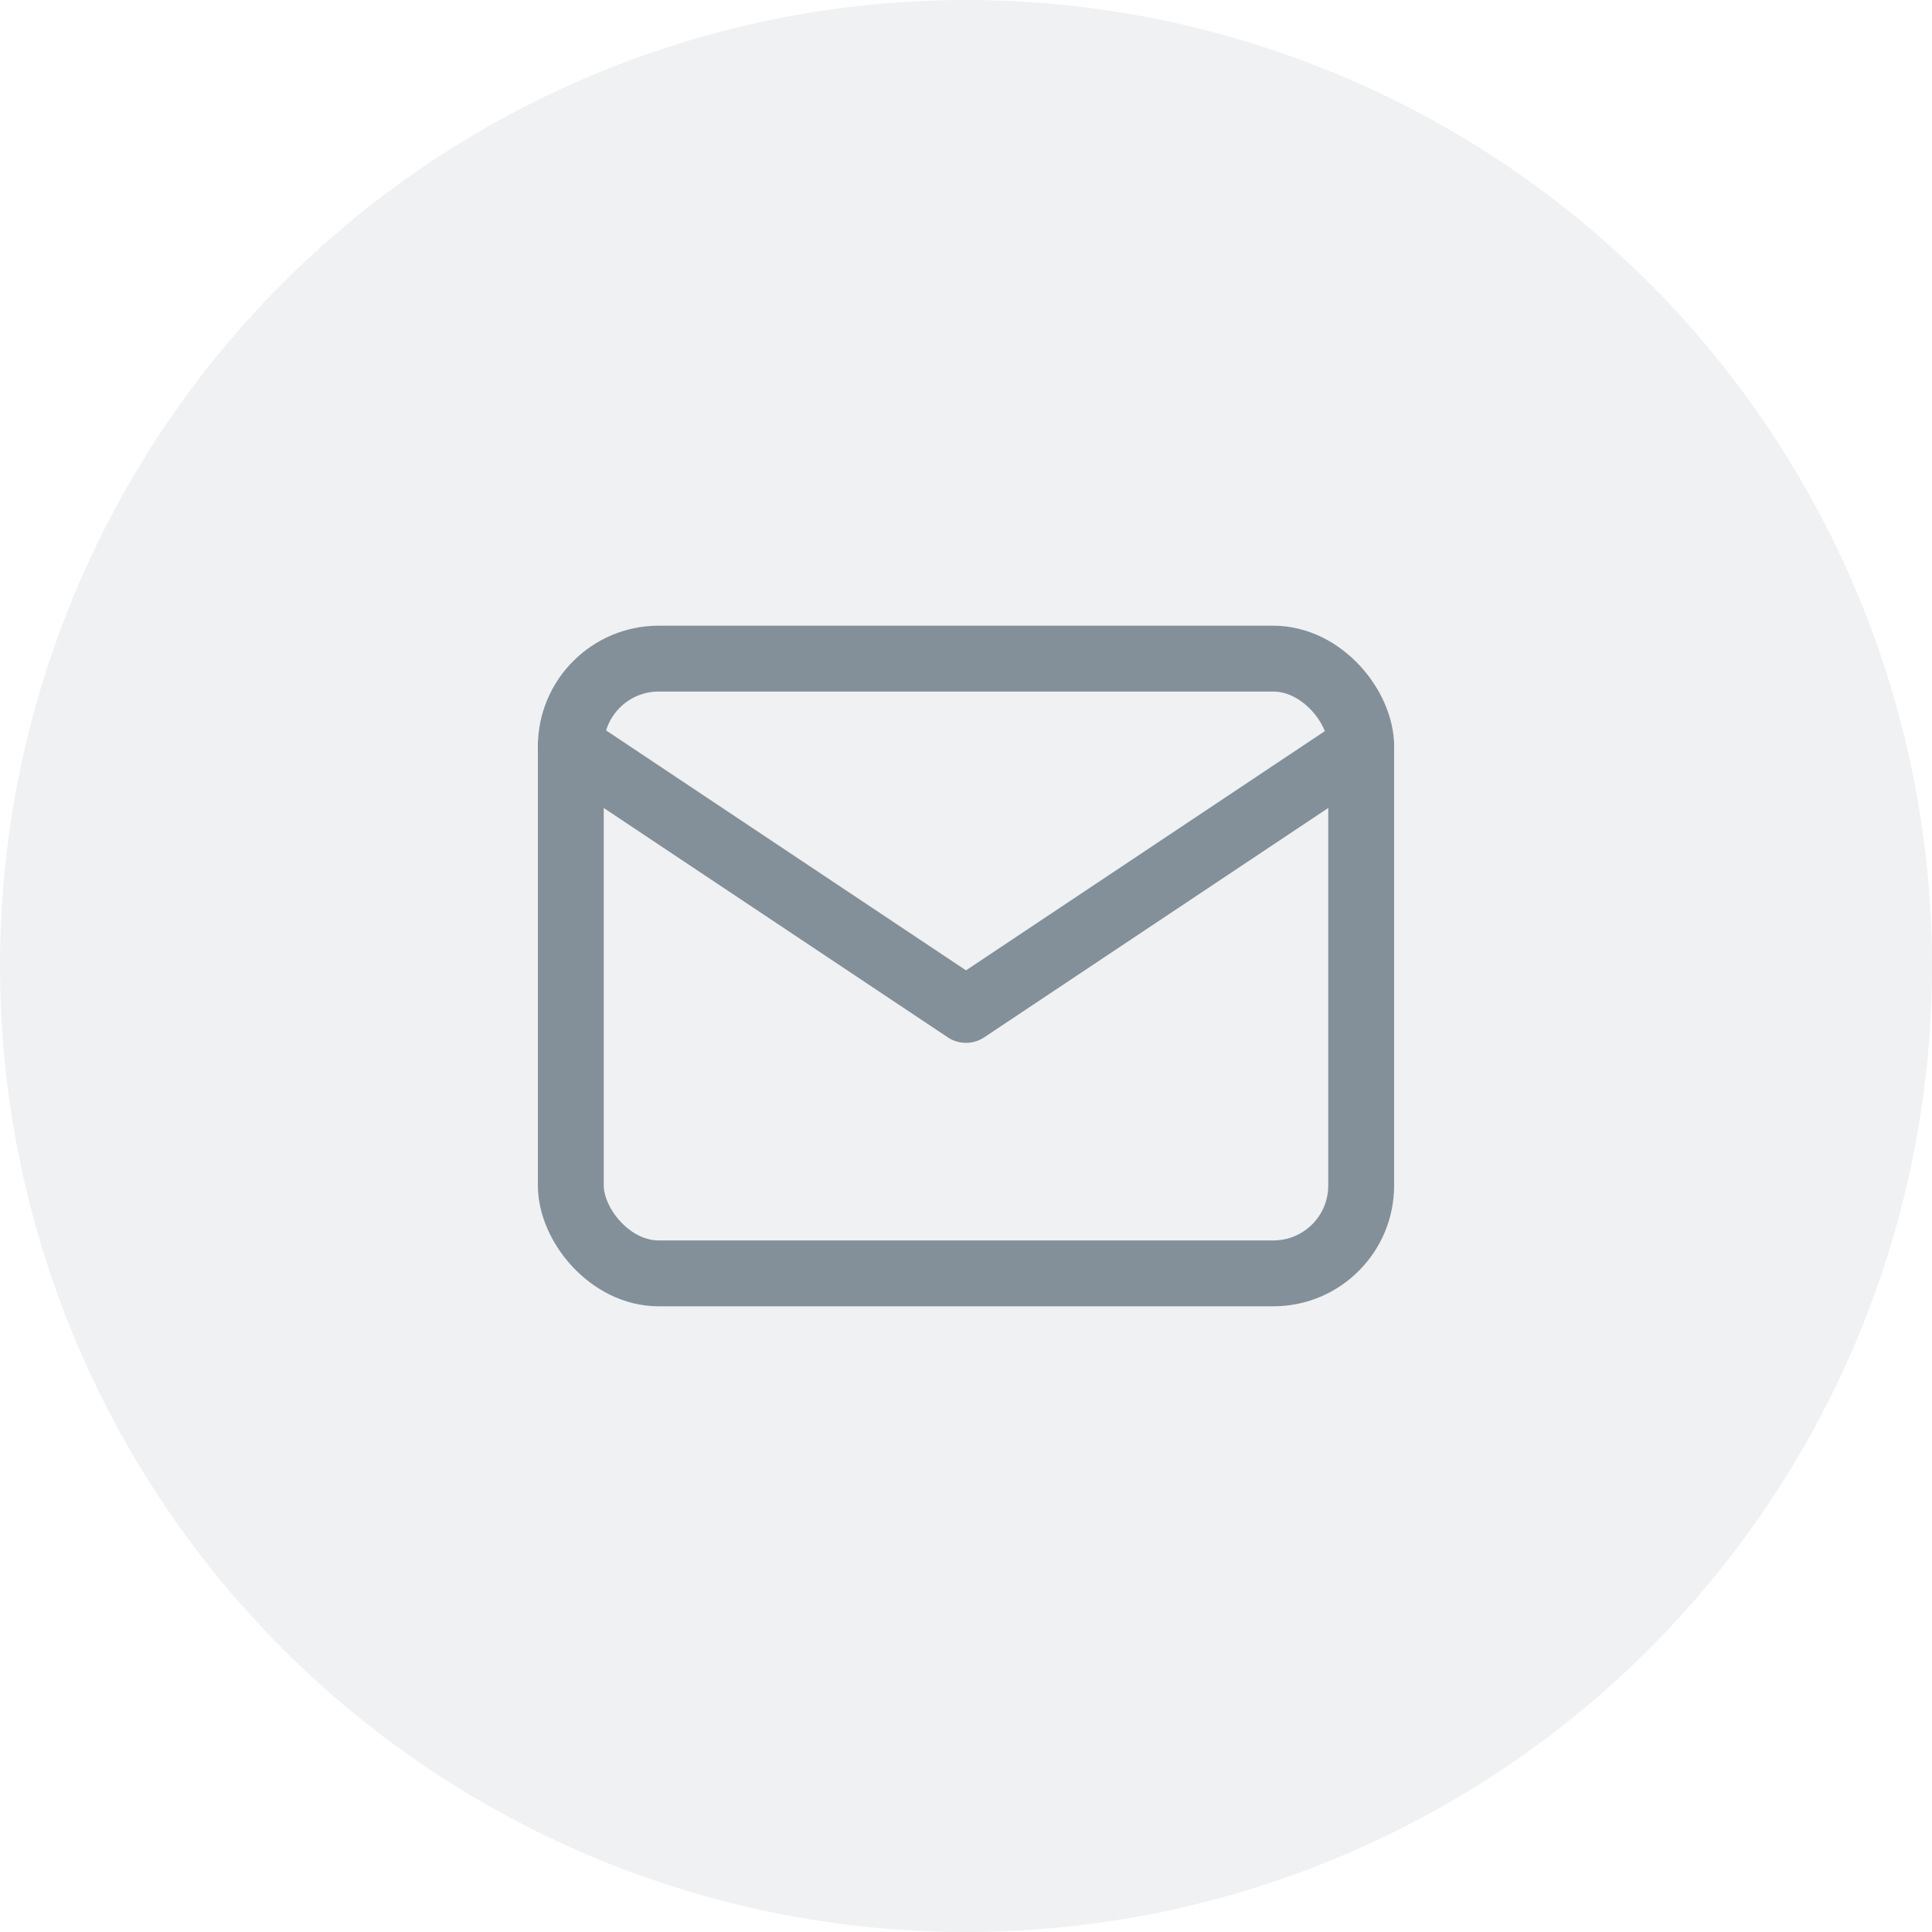 <svg xmlns="http://www.w3.org/2000/svg" width="44" height="44" viewBox="0 0 44 44">
  <g id="Group_20234" data-name="Group 20234" transform="translate(-42 -148)">
    <g id="Icon" transform="translate(34.921 144.045)">
      <g id="Group_14255" data-name="Group 14255" transform="translate(7.079 3.955)">
        <path id="Path" d="M22.017,0A22,22,0,1,0,44,22,22,22,0,0,0,22.017,0Z" transform="translate(0 0)" fill="#83909a" opacity="0.124"/>
      </g>
    </g>
    <g id="Group_14958" data-name="Group 14958" transform="translate(52 158)">
      <path id="Path_35056" data-name="Path 35056" d="M0,0H24V24H0Z" fill="none"/>
      <rect id="Rectangle_7253" data-name="Rectangle 7253" width="18" height="14" rx="2" transform="translate(3 5)" fill="none" stroke="#83909a" stroke-linecap="round" stroke-linejoin="round" stroke-width="1.5"/>
      <path id="Path_35057" data-name="Path 35057" d="M3,7l9,6,9-6" fill="none" stroke="#83909a" stroke-linecap="round" stroke-linejoin="round" stroke-width="1.5"/>
    </g>
  </g>
</svg>
